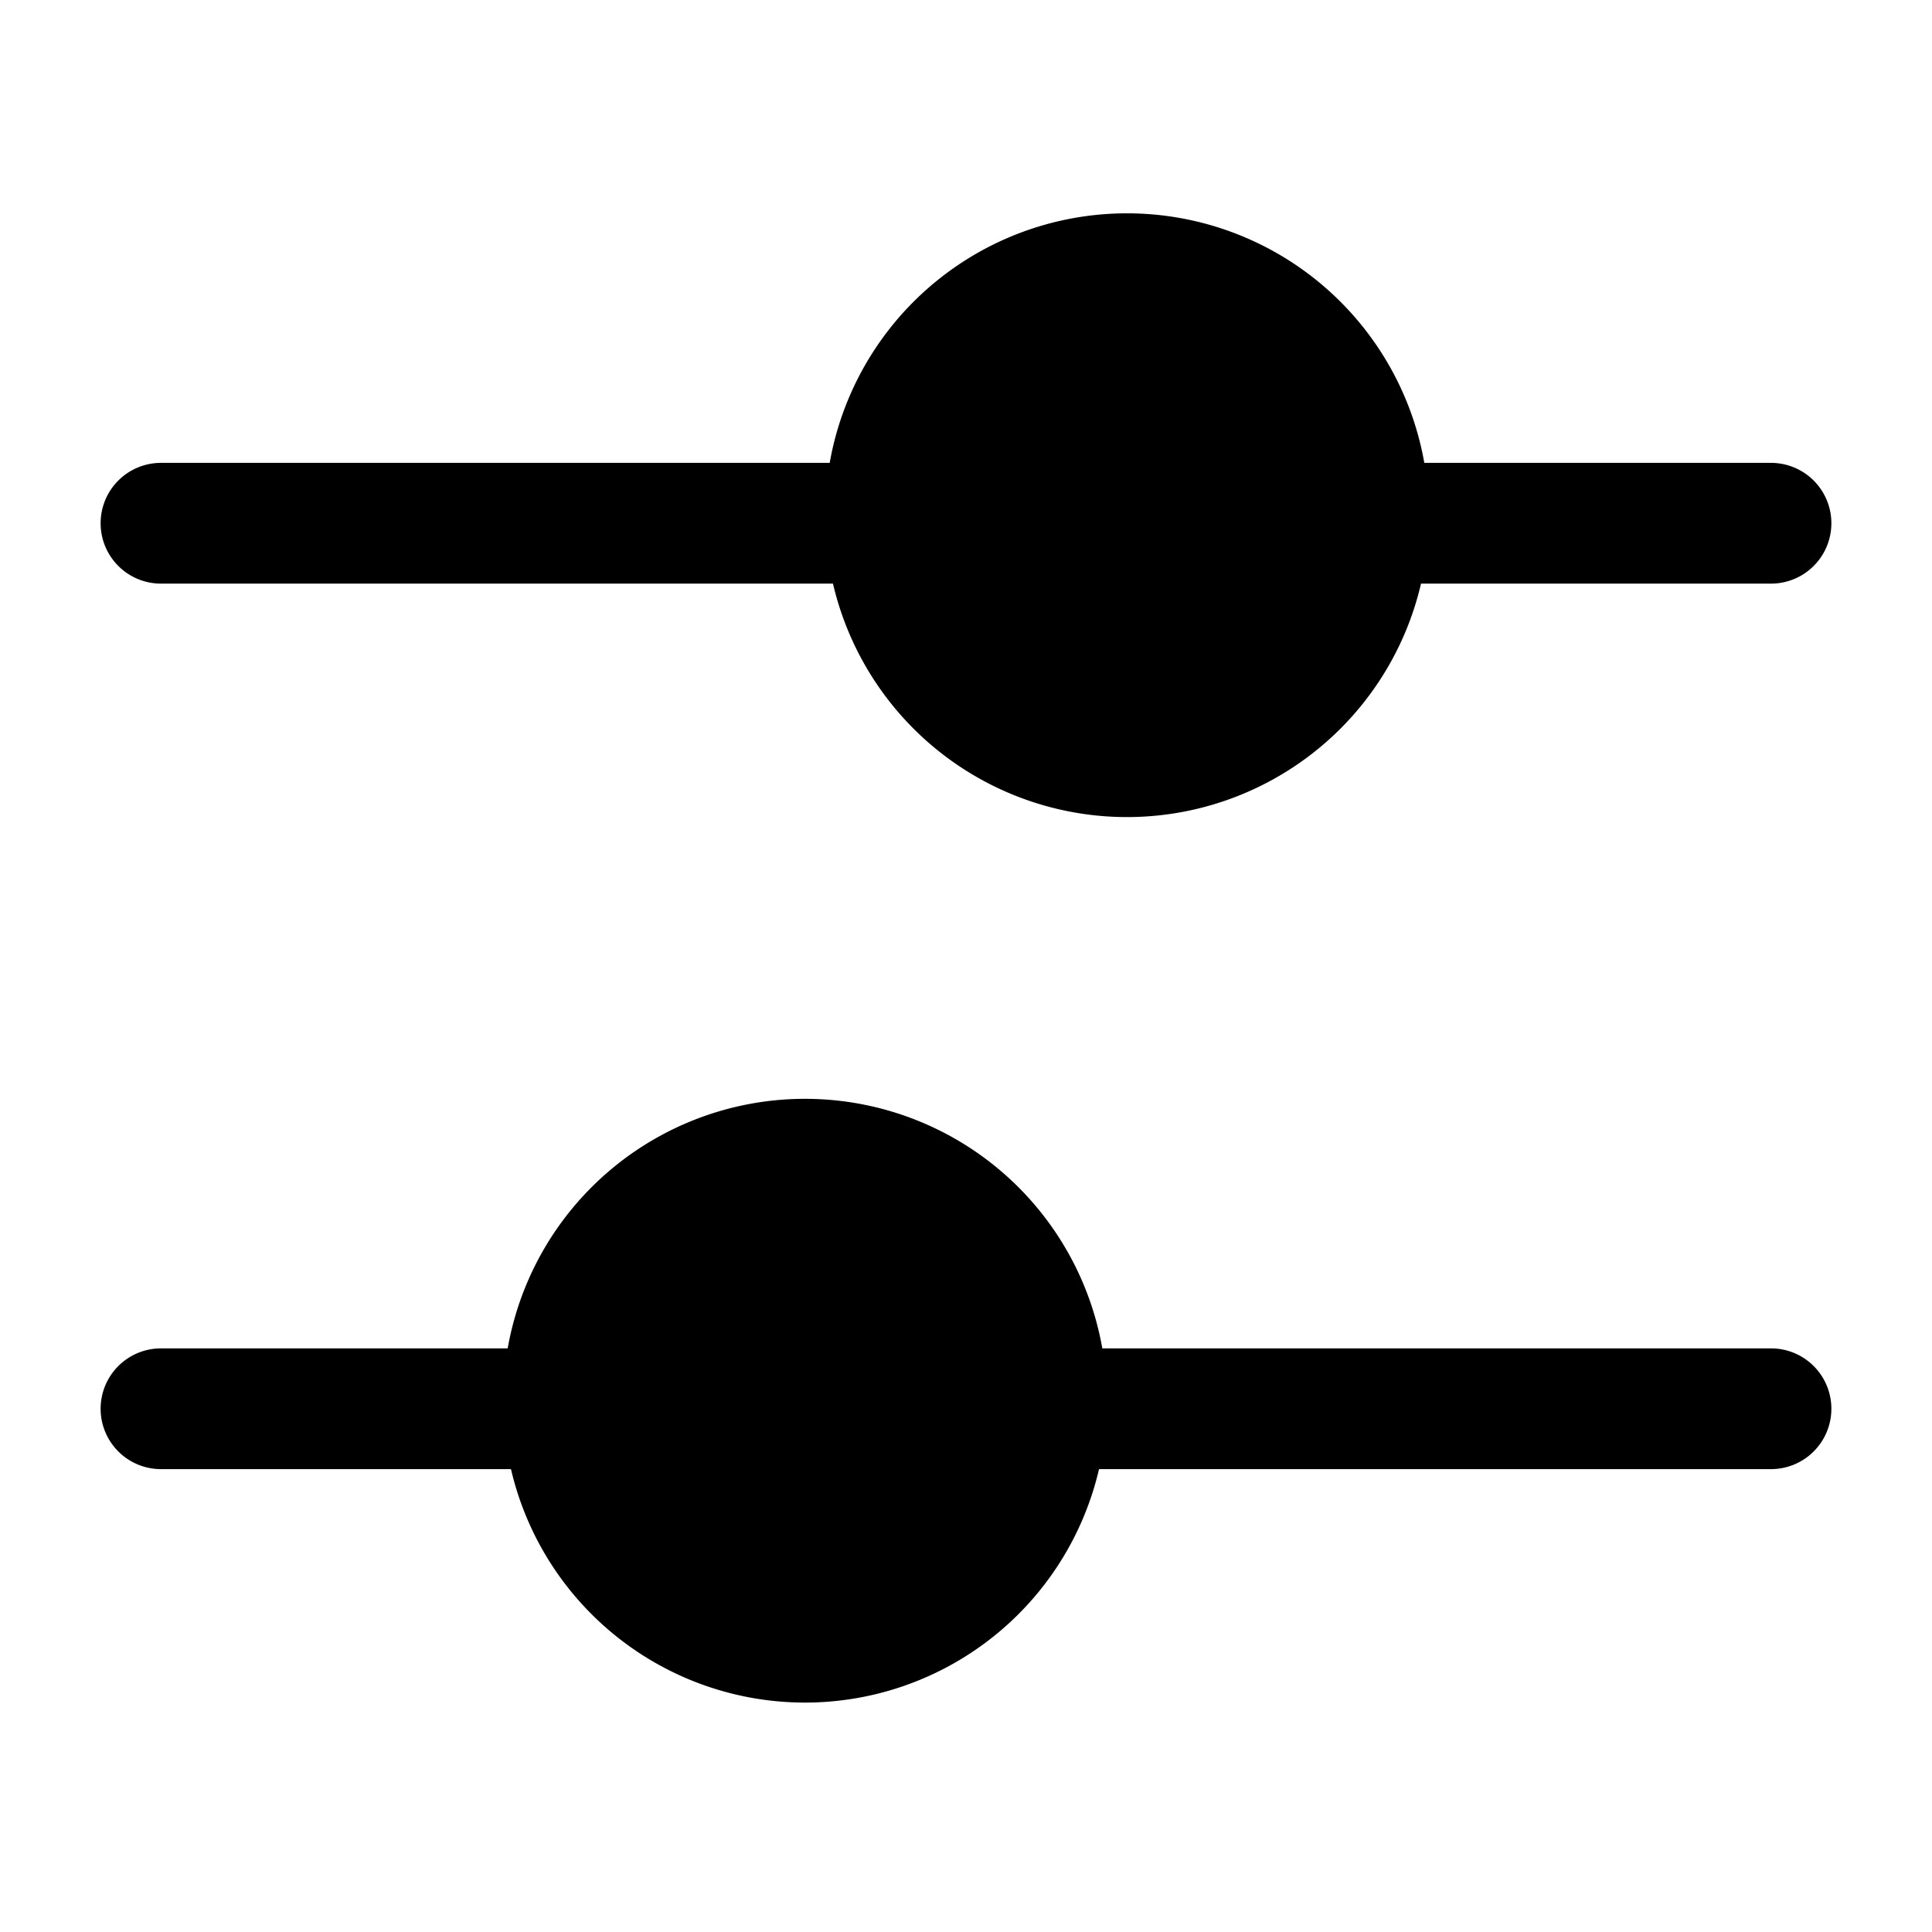 <svg xmlns="http://www.w3.org/2000/svg" width="800" height="800" fill="none" viewBox="0 0 24 24"><g fill="#000" fill-rule="evenodd" clip-rule="evenodd"><path d="M7.75 17.5a.75.75 0 0 0-.75-.75H2a.75.75 0 0 0 0 1.5h5a.75.75 0 0 0 .75-.75M16.25 6.5a.75.75 0 0 1 .75-.75h5a.75.75 0 0 1 0 1.5h-5a.75.75 0 0 1-.75-.75M22.75 17.5a.75.75 0 0 0-.75-.75h-9a.75.75 0 0 0 0 1.5h9a.75.75 0 0 0 .75-.75M1.25 6.5A.75.75 0 0 1 2 5.75h9a.75.75 0 0 1 0 1.5H2a.75.75 0 0 1-.75-.75"/><path d="M13.75 17.4a3.75 3.75 0 1 0-7.5 0 3.75 3.75 0 0 0 7.5 0M10.25 6.4a3.75 3.75 0 1 1 7.5 0 3.75 3.75 0 0 1-7.5 0"/></g></svg>